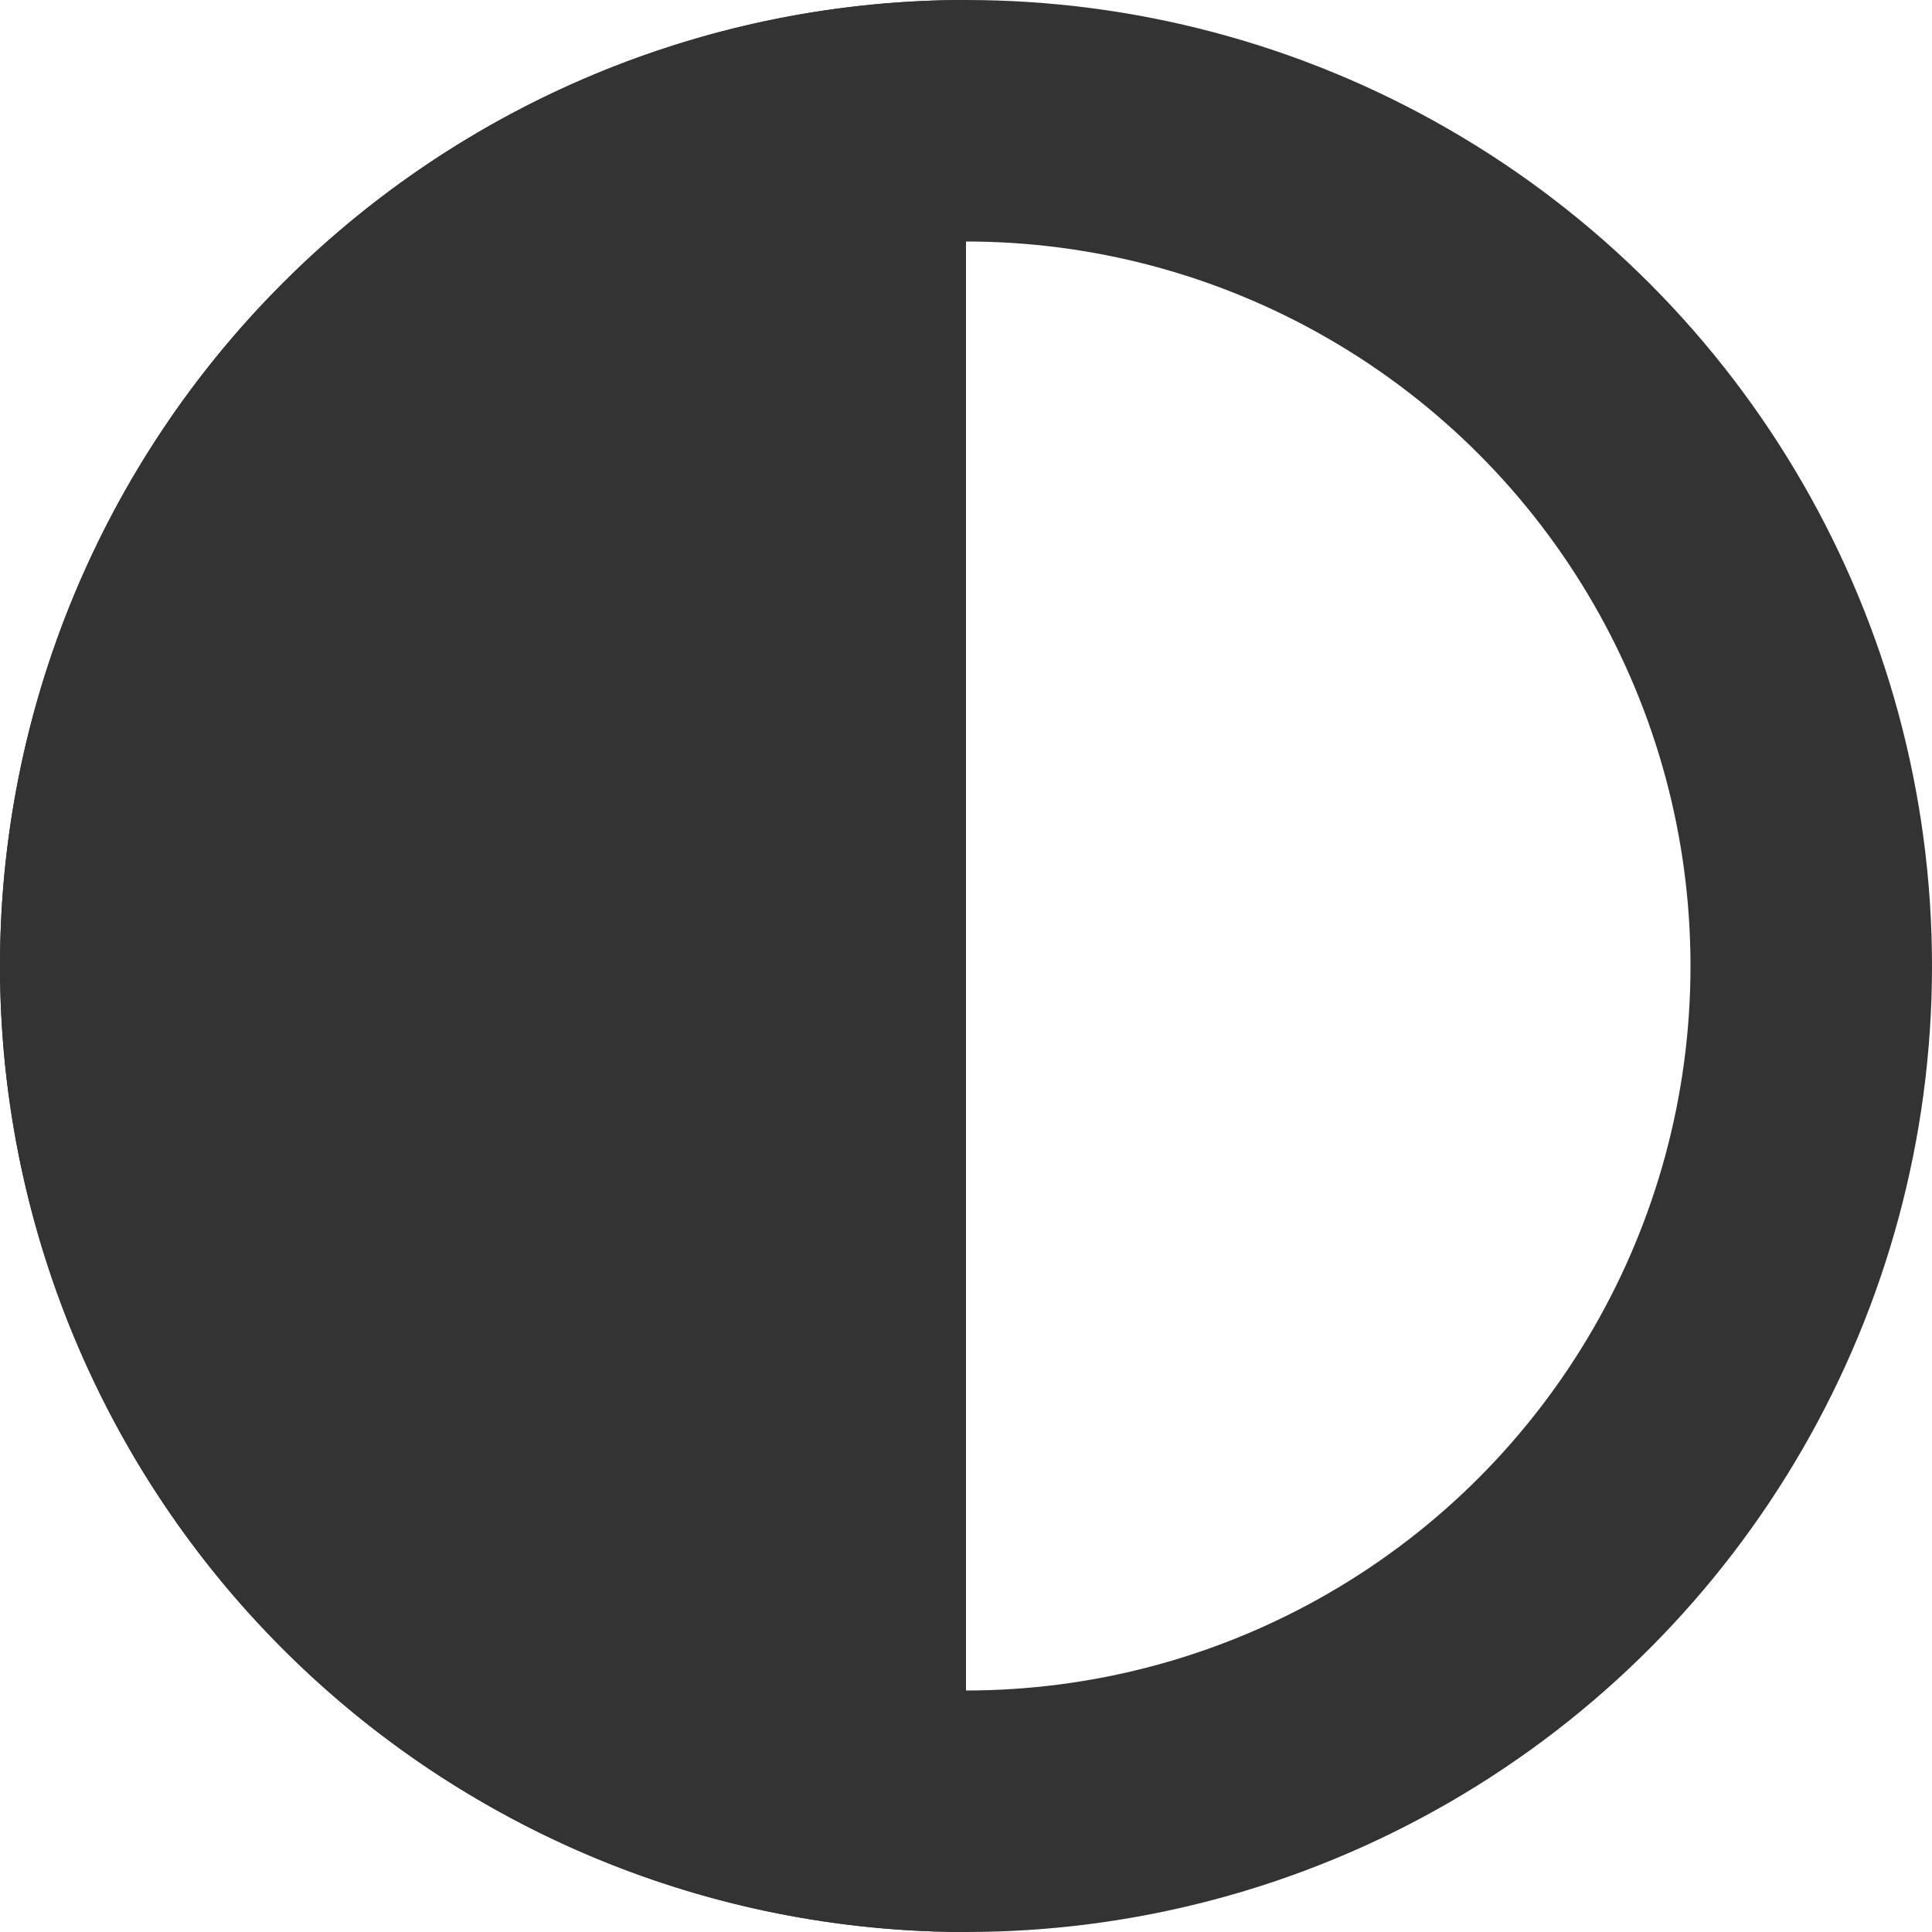 <svg width="24" height="24" viewBox="0 0 24 24" fill="none" xmlns="http://www.w3.org/2000/svg">
    <g opacity="0.8">
    <circle cx="12" cy="12" r="10.5" stroke="black" stroke-width="3"/>
    <path d="M12 24C10.424 24 8.864 23.69 7.408 23.087C5.952 22.483 4.629 21.6 3.515 20.485C2.4 19.371 1.516 18.048 0.913 16.592C0.31 15.136 -6.62303e-07 13.576 -5.24537e-07 12C-3.8677e-07 10.424 0.31 8.864 0.913 7.408C1.516 5.952 2.4 4.629 3.515 3.515C4.629 2.4 5.952 1.516 7.408 0.913C8.864 0.31 10.424 -7.31186e-07 12 -5.24537e-07L12 12L12 24Z" fill="black"/>
    </g>
</svg>
    